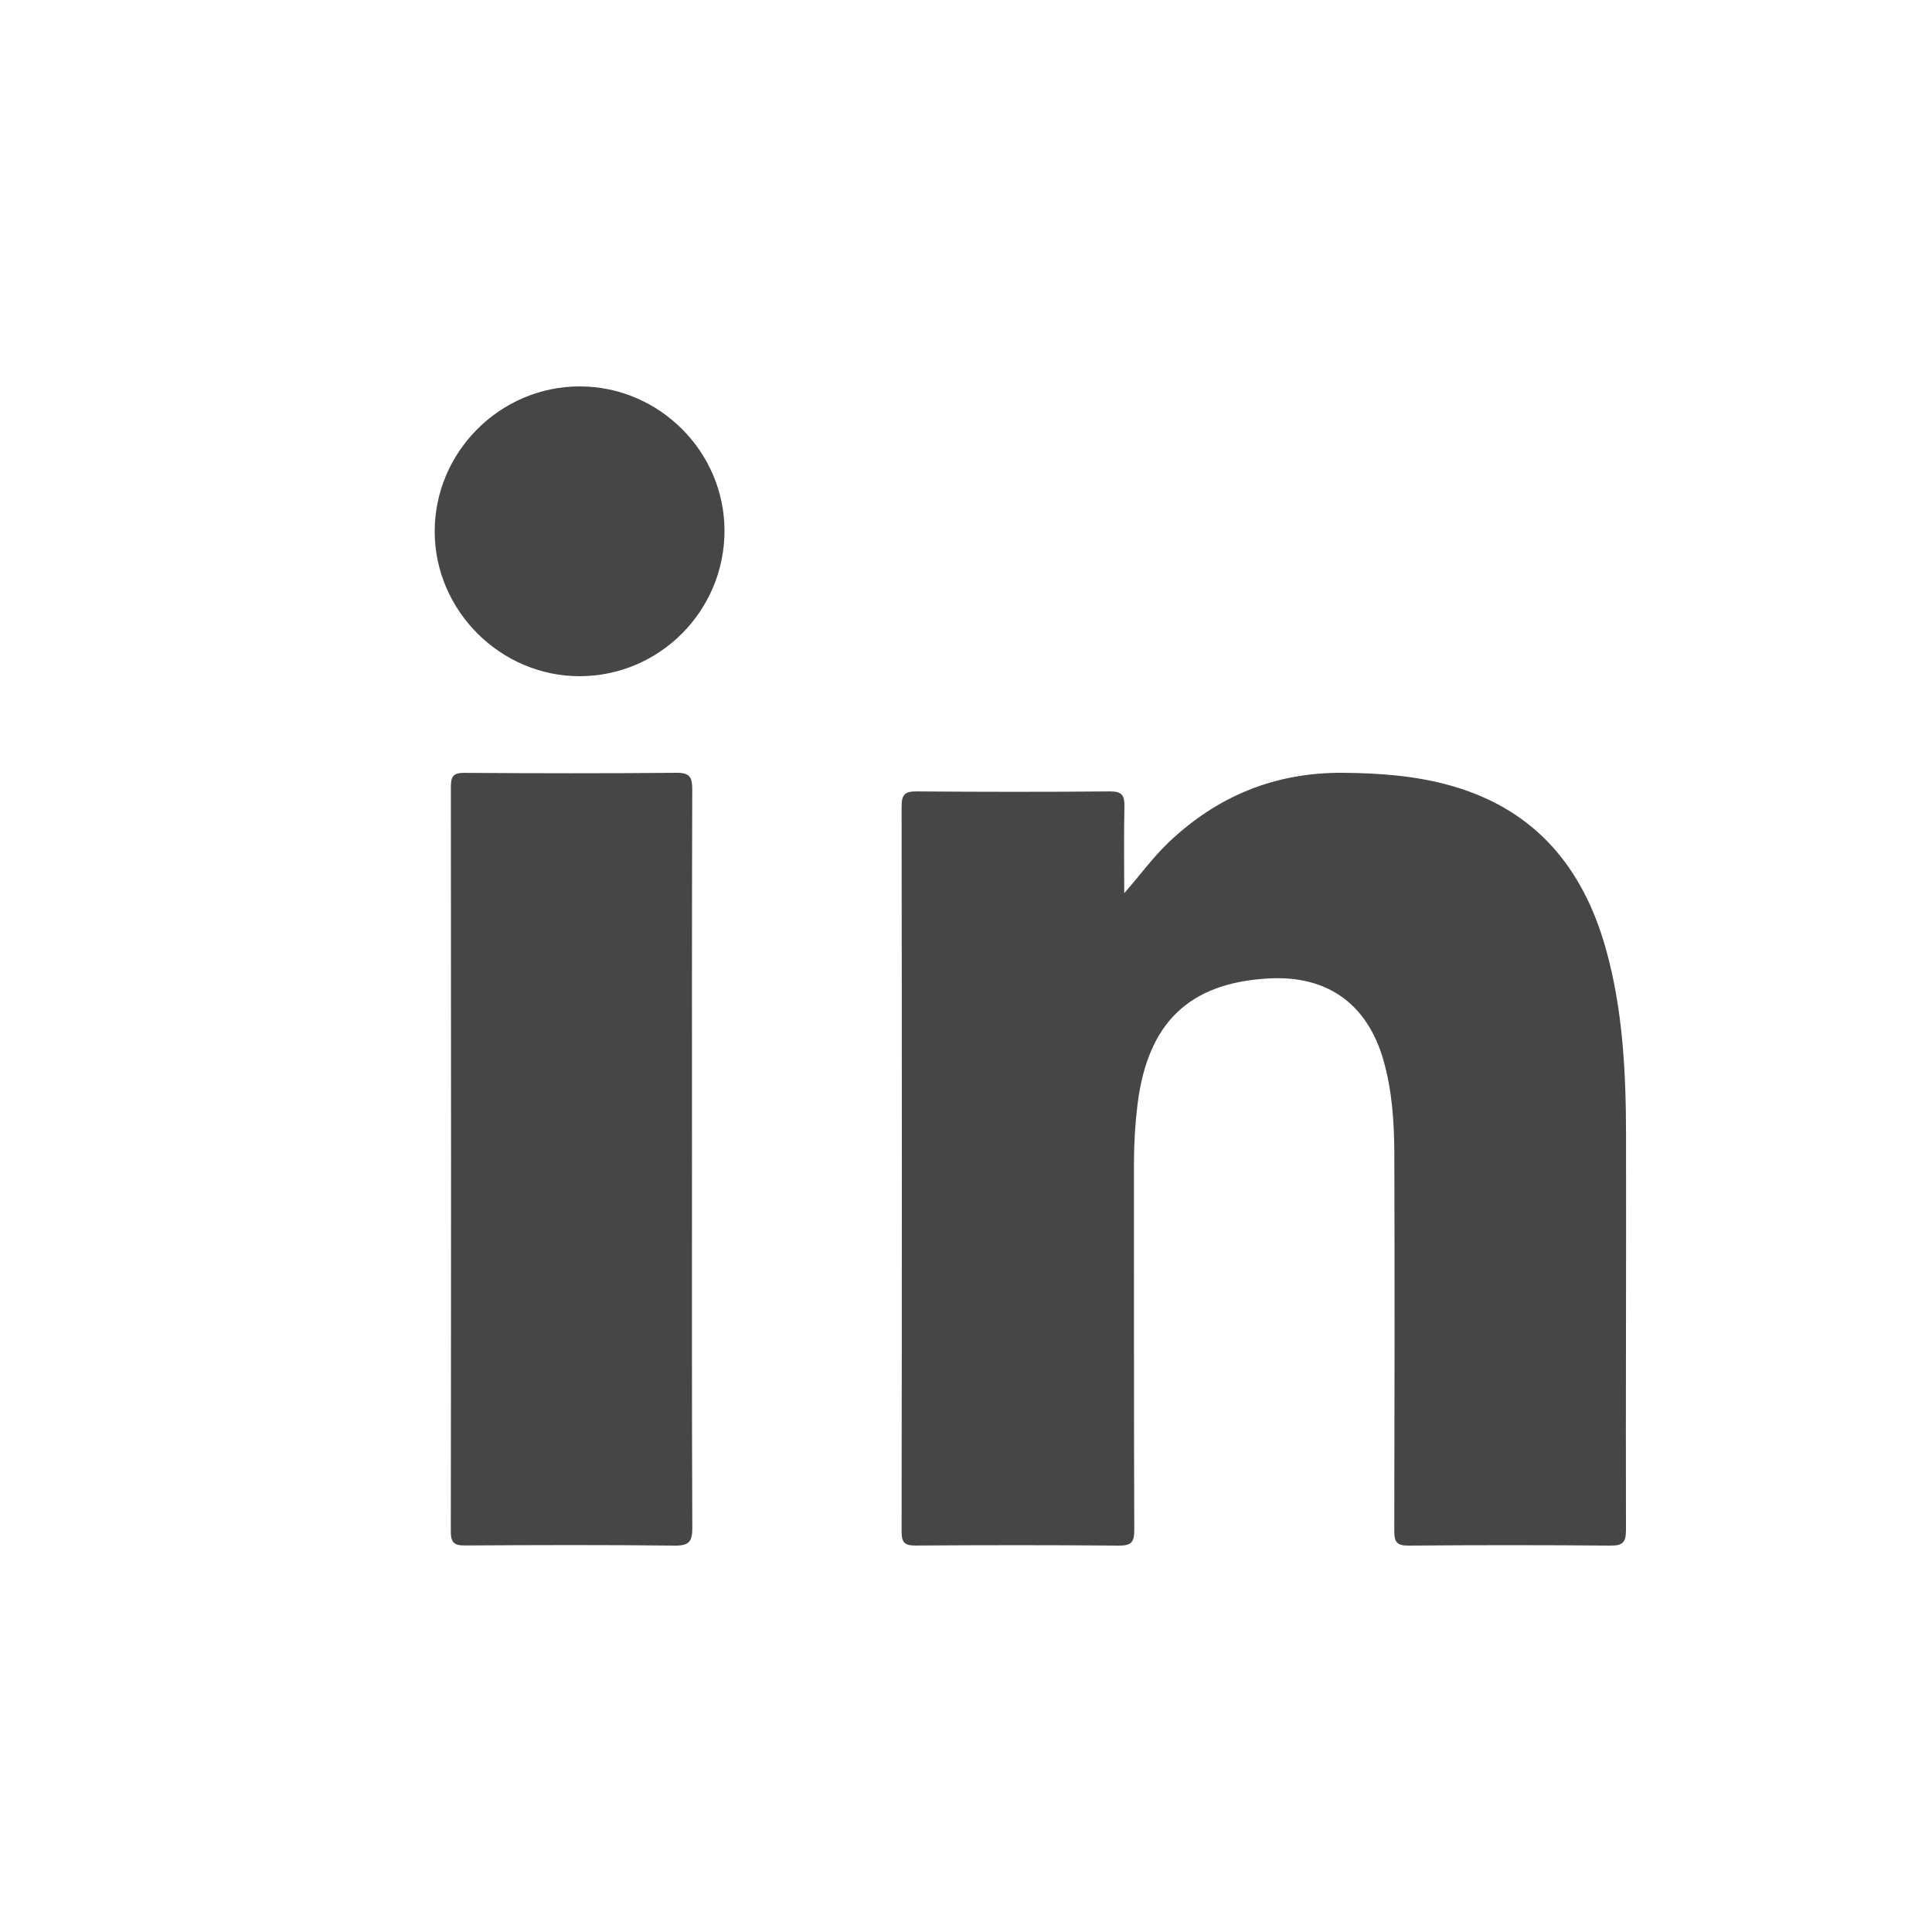 <?xml version="1.0" encoding="UTF-8"?>
<svg width="30px" height="30px" viewBox="0 0 30 30" version="1.1" xmlns="http://www.w3.org/2000/svg" xmlns:xlink="http://www.w3.org/1999/xlink">
    <title>Icon/Linkedin</title>
    <g id="Icon/Linkedin" stroke="none" stroke-width="1" fill="none" fill-rule="evenodd" fill-opacity="0.9" opacity="0.802">
        <g fill="#000000">
            <path d="M17.457,13.87 C17.698,13.596 17.897,13.318 18.145,13.082 C18.906,12.357 19.807,11.991 20.859,12 C21.437,12.005 22.008,12.047 22.565,12.21 C23.84,12.582 24.58,13.469 24.934,14.727 C25.199,15.67 25.247,16.639 25.249,17.61 C25.253,19.66 25.243,21.709 25.248,23.759 C25.248,23.951 25.195,24.001 25.008,24 C23.963,23.991 22.918,23.991 21.873,24 C21.689,24.002 21.649,23.944 21.65,23.768 C21.655,21.818 21.657,19.868 21.651,17.918 C21.649,17.429 21.618,16.941 21.483,16.466 C21.233,15.59 20.613,15.144 19.705,15.193 C18.466,15.259 17.821,15.879 17.663,17.152 C17.626,17.456 17.608,17.76 17.608,18.067 C17.609,19.964 17.606,21.86 17.613,23.757 C17.614,23.946 17.567,24.002 17.376,24 C16.323,23.991 15.27,23.992 14.218,23.999 C14.049,24 14,23.954 14,23.782 C14.005,20.027 14.005,16.272 14,12.517 C14,12.331 14.06,12.288 14.234,12.289 C15.234,12.297 16.233,12.298 17.233,12.289 C17.417,12.287 17.464,12.347 17.46,12.523 C17.45,12.972 17.457,13.421 17.457,13.87" id="Fill-3"></path>
            <path d="M10.745,18.017 C10.745,19.92 10.742,21.824 10.75,23.727 C10.751,23.938 10.698,24.002 10.479,24 C9.395,23.988 8.31,23.991 7.226,23.998 C7.052,24 7,23.956 7,23.777 C7.005,19.924 7.005,16.07 7.001,12.216 C7.001,12.057 7.04,12 7.209,12.001 C8.309,12.008 9.409,12.01 10.509,12 C10.72,11.998 10.749,12.08 10.749,12.26 C10.743,14.179 10.745,16.098 10.745,18.017" id="Fill-5"></path>
            <path d="M11.25,8.24 C11.251,9.485 10.241,10.5 8.999,10.5 C7.773,10.5 6.754,9.485 6.75,8.259 C6.746,7.02 7.764,5.999 9.004,6 C10.234,6.001 11.249,7.012 11.25,8.24" id="Fill-7"></path>
        </g>
    </g>
</svg>